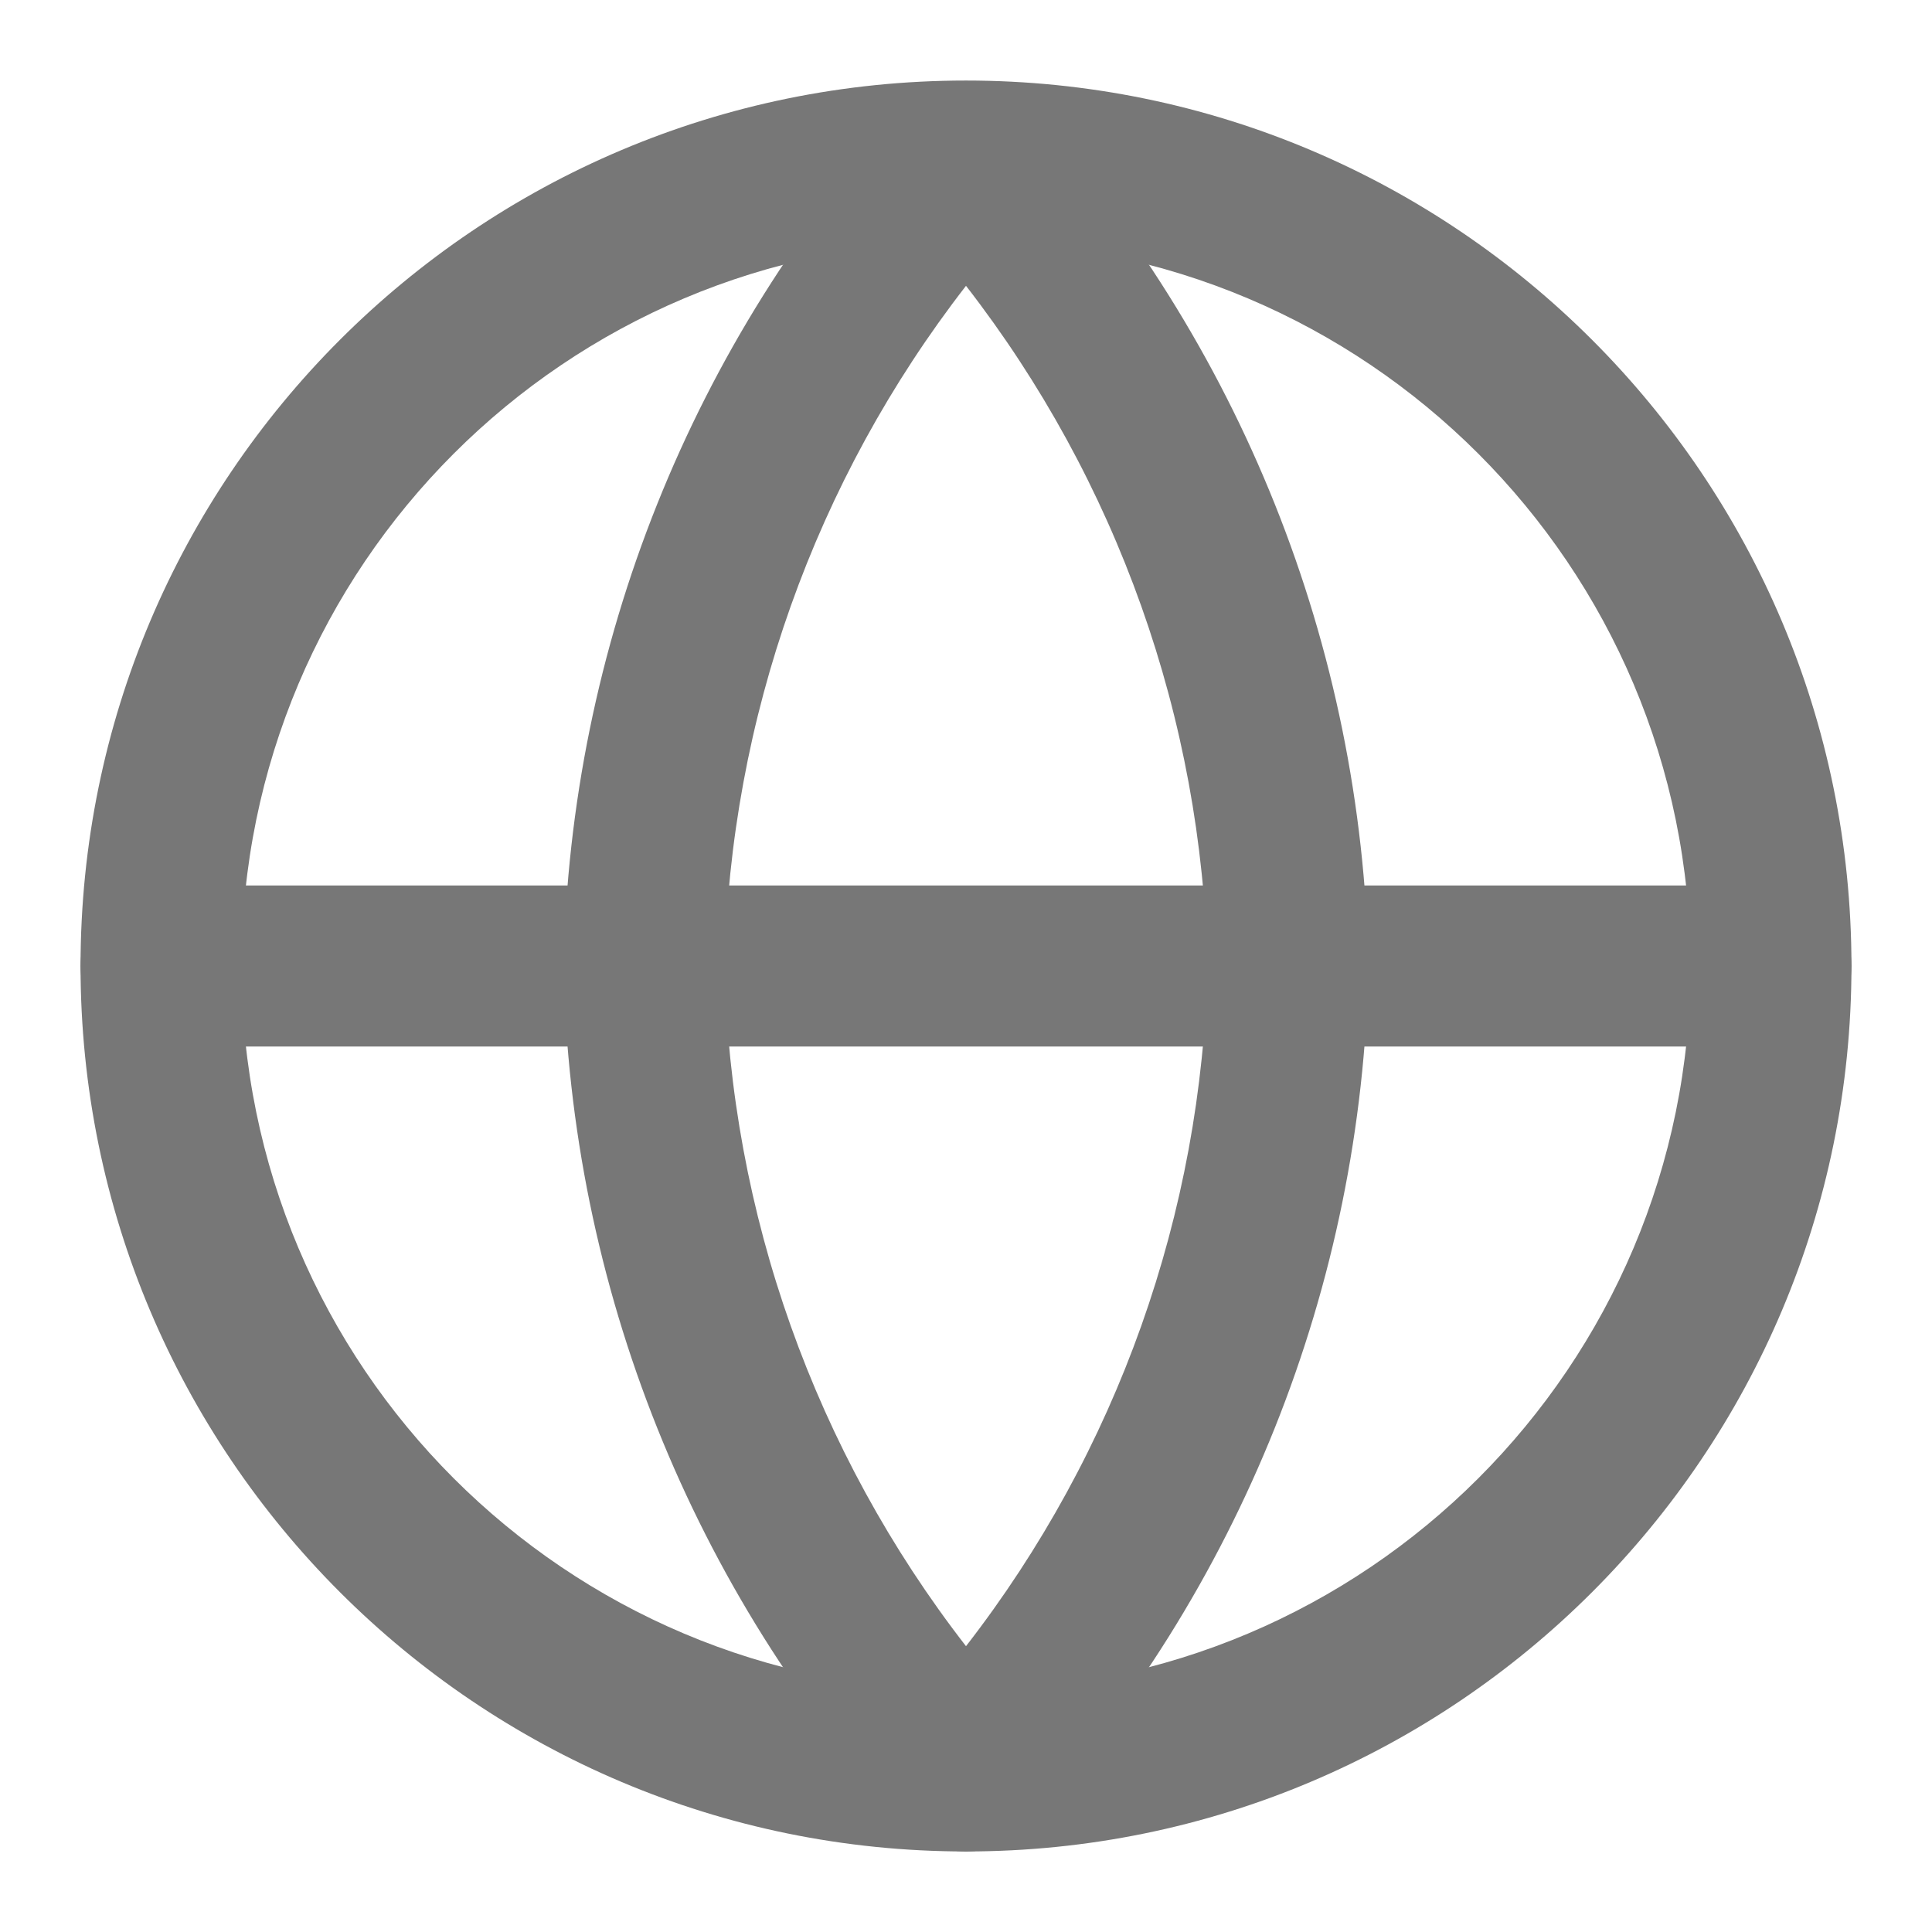 <svg width="16" height="16" viewBox="0 0 16 16" fill="none" xmlns="http://www.w3.org/2000/svg">
<g clip-path="url(#clip0_1_1559)">
<path fill-rule="evenodd" clip-rule="evenodd" d="M8 2C4.686 2 2 4.686 2 8C2 11.314 4.686 14 8 14C11.314 14 14 11.314 14 8C14 4.686 11.314 2 8 2ZM0.667 8C0.667 3.95 3.95 0.667 8 0.667C12.05 0.667 15.333 3.95 15.333 8C15.333 12.05 12.05 15.333 8 15.333C3.95 15.333 0.667 12.05 0.667 8Z" fill="#777777"/>
<path fill-rule="evenodd" clip-rule="evenodd" d="M0.667 8C0.667 7.632 0.965 7.333 1.333 7.333H14.667C15.035 7.333 15.333 7.632 15.333 8C15.333 8.368 15.035 8.667 14.667 8.667H1.333C0.965 8.667 0.667 8.368 0.667 8Z" fill="#777777"/>
<path fill-rule="evenodd" clip-rule="evenodd" d="M6 8C6.046 10.05 6.751 12.023 8 13.633C9.249 12.023 9.954 10.05 10 8C9.954 5.95 9.249 3.977 8 2.367C6.751 3.977 6.046 5.95 6 8ZM8 1.333L7.508 0.884C5.731 2.829 4.722 5.353 4.667 7.986C4.667 7.995 4.667 8.005 4.667 8.014C4.722 10.647 5.731 13.171 7.508 15.116C7.634 15.255 7.813 15.333 8 15.333C8.187 15.333 8.366 15.255 8.492 15.116C10.269 13.171 11.278 10.647 11.333 8.014C11.333 8.005 11.333 7.995 11.333 7.986C11.278 5.353 10.269 2.829 8.492 0.884L8 1.333Z" fill="#777777"/>
</g>
<defs>
<clipPath id="clip0_1_1559">
<rect width="16" height="16" fill="white"/>
</clipPath>
</defs>
</svg>
